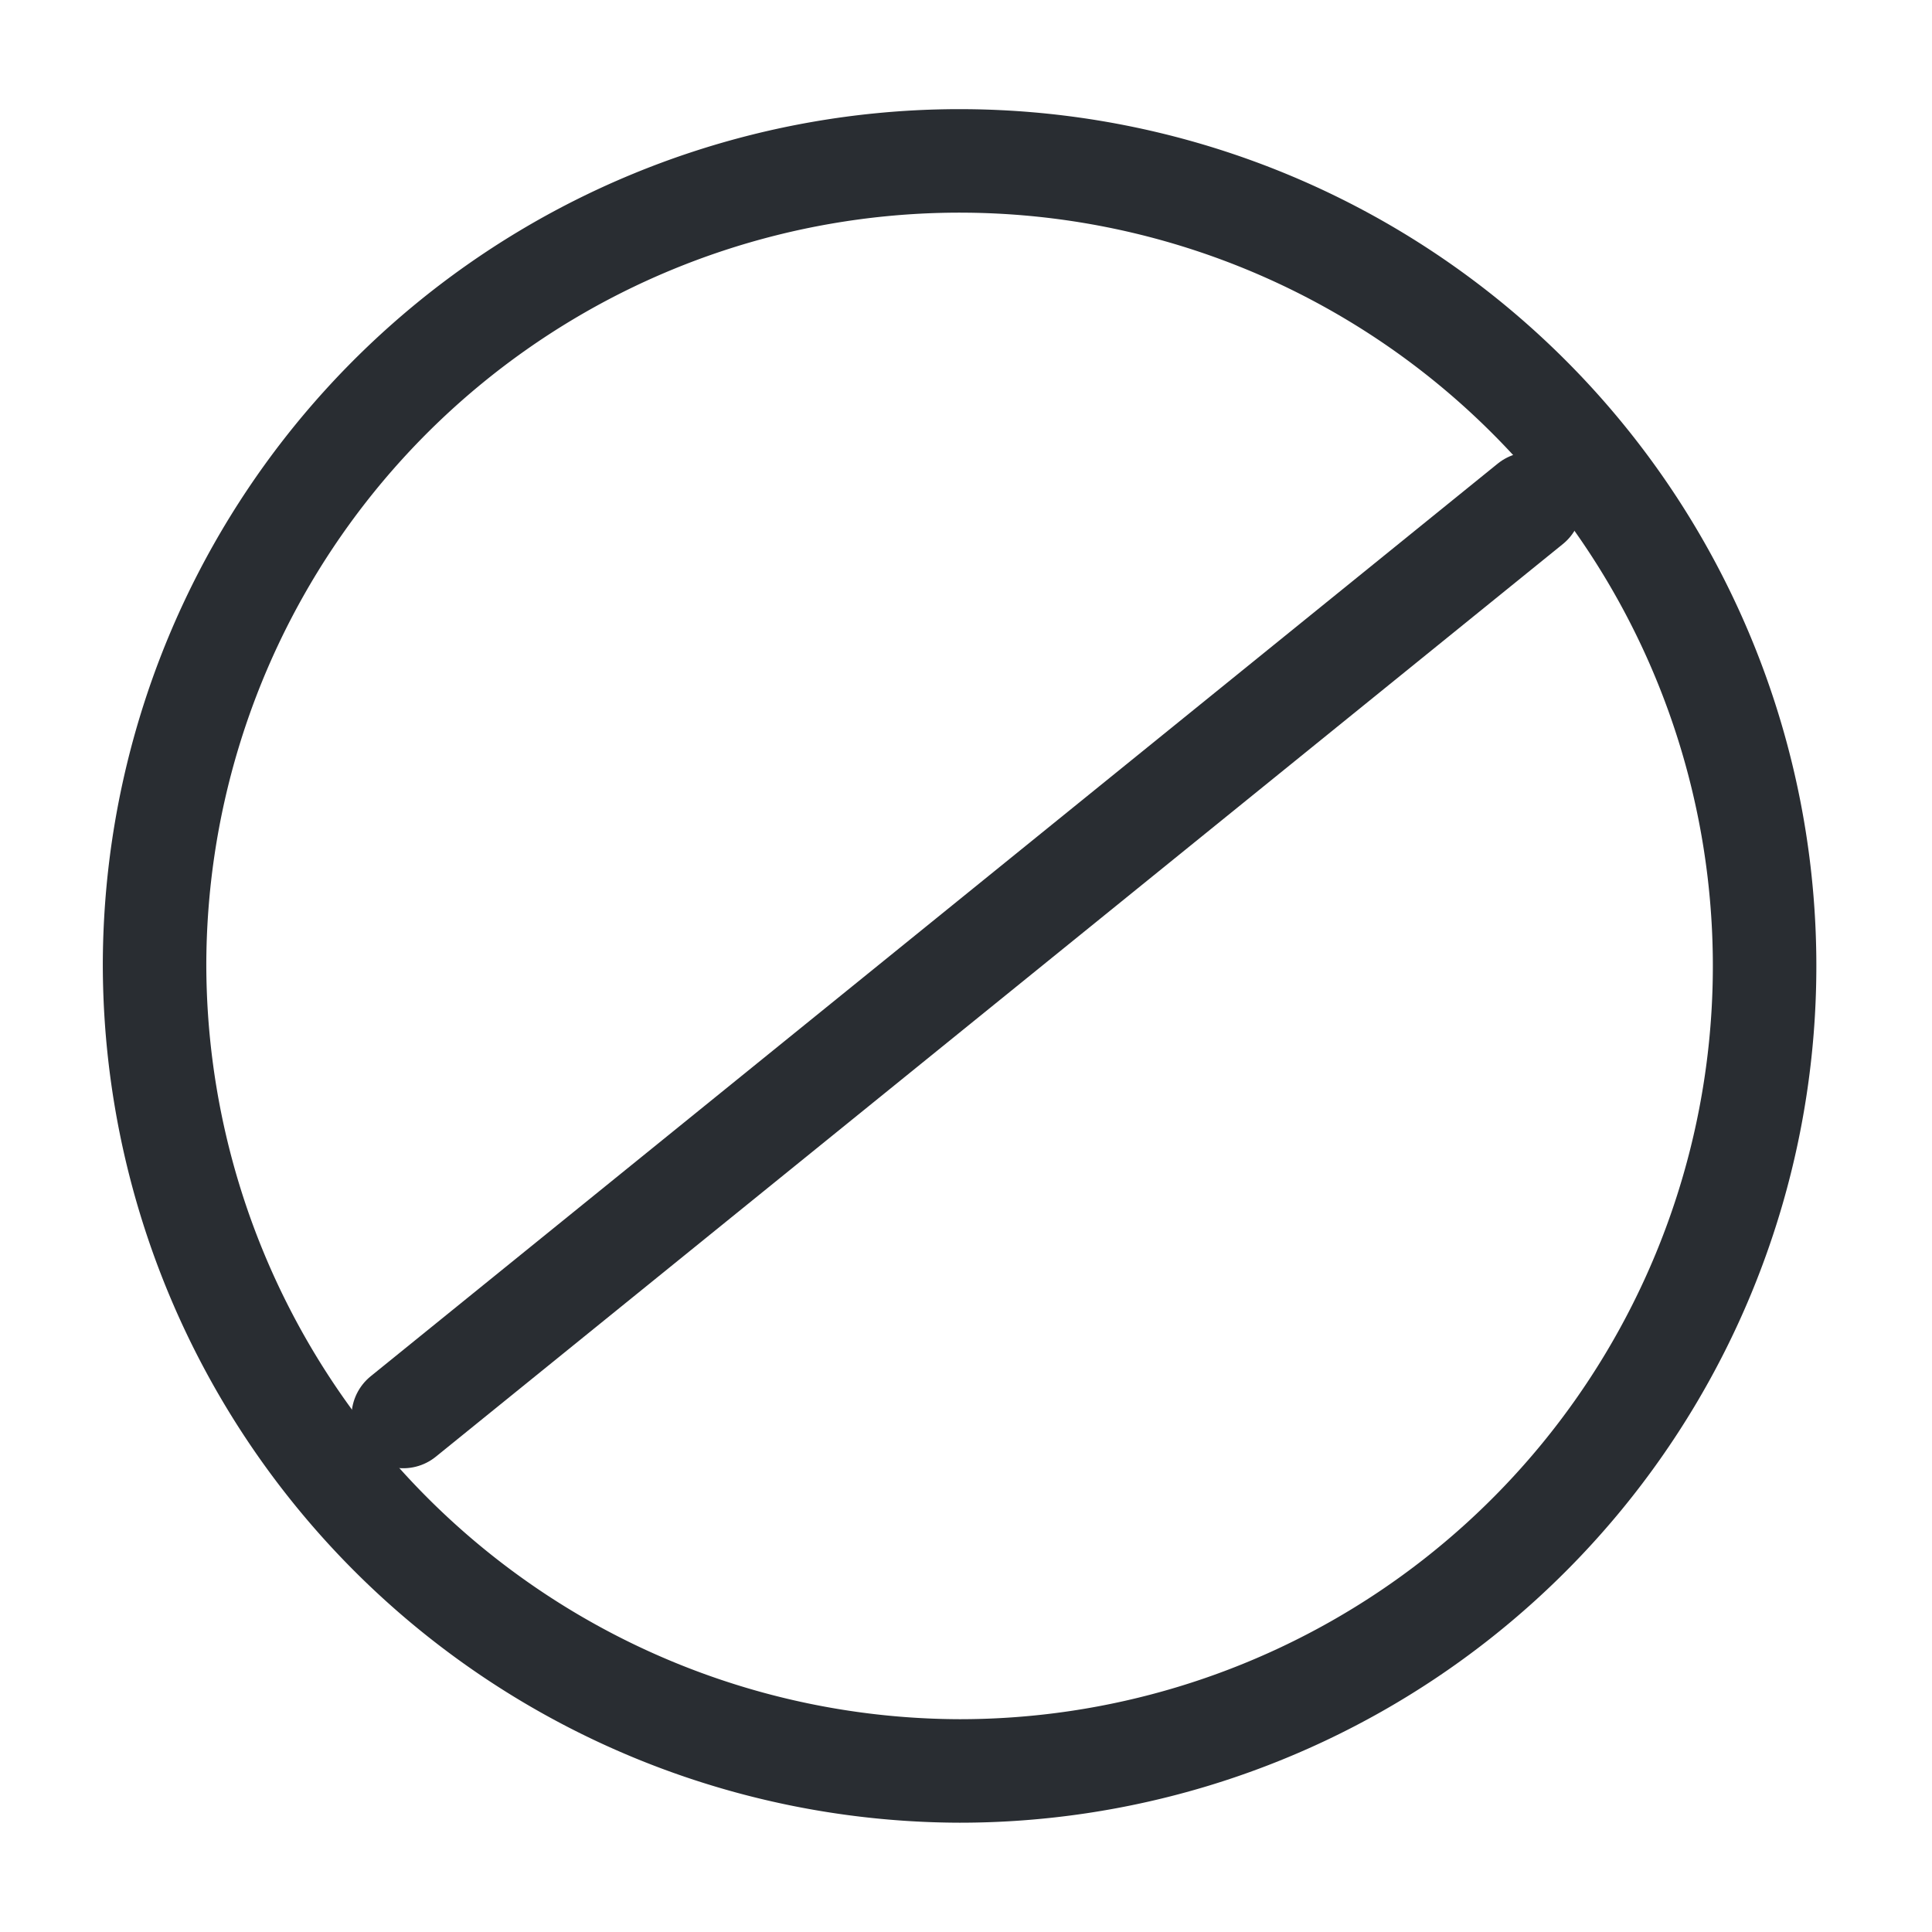 <svg id="minus-cirlce" xmlns="http://www.w3.org/2000/svg" width="28" height="28" viewBox="0 0 28 28">
  <path id="Vector" d="M11.667,23.333A11.667,11.667,0,1,0,0,11.667,11.7,11.7,0,0,0,11.667,23.333Z" transform="translate(2.24 2.333)" fill="none" stroke="#292d32" stroke-linecap="round" stroke-linejoin="round" stroke-width="1.5"/>
  <path id="Vector-2" data-name="Vector" d="M0,0H21.018" transform="translate(5.844 20.529) rotate(-39)" fill="none" stroke="#292d32" stroke-linecap="round" stroke-linejoin="round" stroke-width="1.5"/>
  <path id="Vector-3" data-name="Vector" d="M0,0H28V28H0Z" fill="none" opacity="0"/>
</svg>
